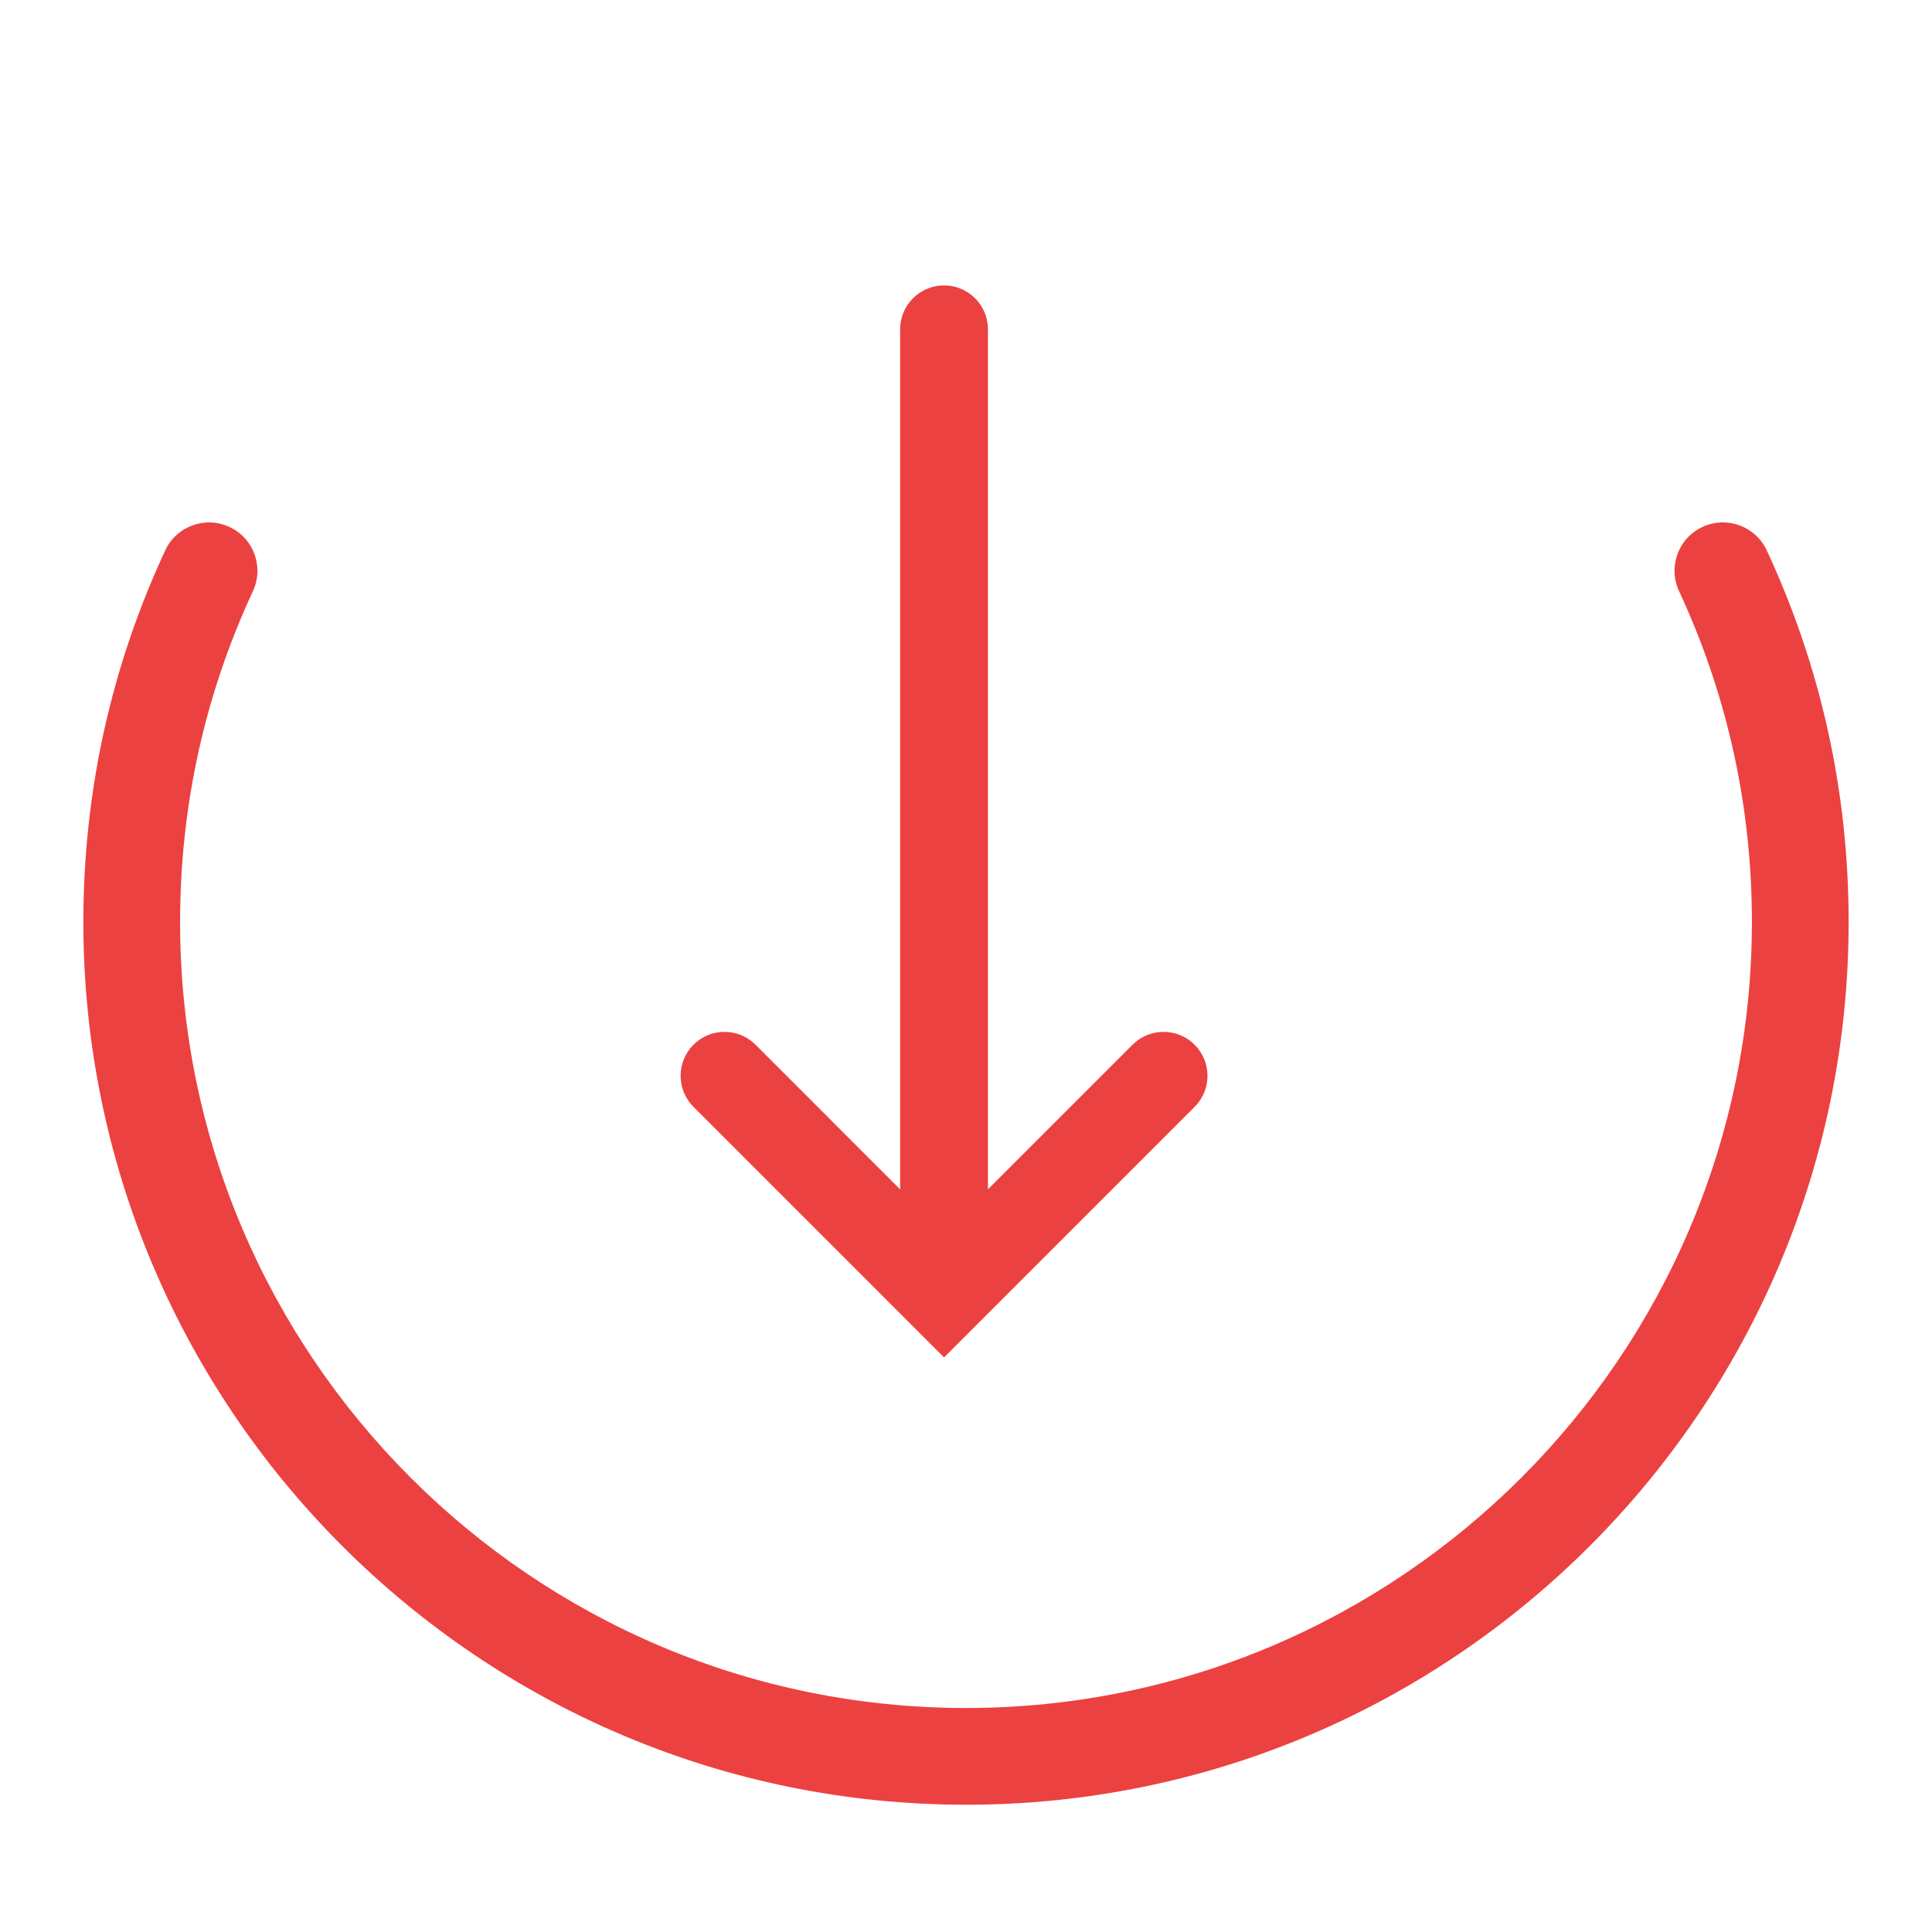 <?xml version="1.0" standalone="no"?><!DOCTYPE svg PUBLIC "-//W3C//DTD SVG 1.1//EN" "http://www.w3.org/Graphics/SVG/1.1/DTD/svg11.dtd"><svg t="1668187228423" class="icon" viewBox="0 0 1024 1024" version="1.1" xmlns="http://www.w3.org/2000/svg" p-id="3794" xmlns:xlink="http://www.w3.org/1999/xlink" width="48" height="48"><path d="M936.413 291.712c-5.969-12.847-21.225-18.397-34.048-12.439-12.847 5.969-18.409 21.213-12.428 34.048 25.623 55.11 38.609 114.129 38.609 175.407 0 229.679-186.868 416.547-416.547 416.547C282.31 905.274 95.453 718.406 95.453 488.727c0-61.265 12.986-120.273 38.598-175.383 5.969-12.847 0.396-28.09-12.439-34.048-12.858-5.969-28.09-0.396-34.048 12.439C58.775 353.664 44.183 419.933 44.183 488.727c0 257.955 209.862 467.817 467.817 467.817S979.817 746.682 979.817 488.727C979.817 419.921 965.213 353.641 936.413 291.712z" p-id="3795" fill="#EC4141"></path><path d="M500.364 719.453l132.817-132.817c9.088-9.088 9.088-23.82 0-32.908s-23.82-9.088-32.908 0L523.636 630.365 523.636 174.545c0-12.847-10.426-23.273-23.273-23.273s-23.273 10.426-23.273 23.273l0 455.82-76.625-76.637c-9.076-9.088-23.831-9.088-32.908 0-9.088 9.088-9.088 23.82 0 32.908L500.364 719.453z" p-id="3796" fill="#EC4141"></path></svg>